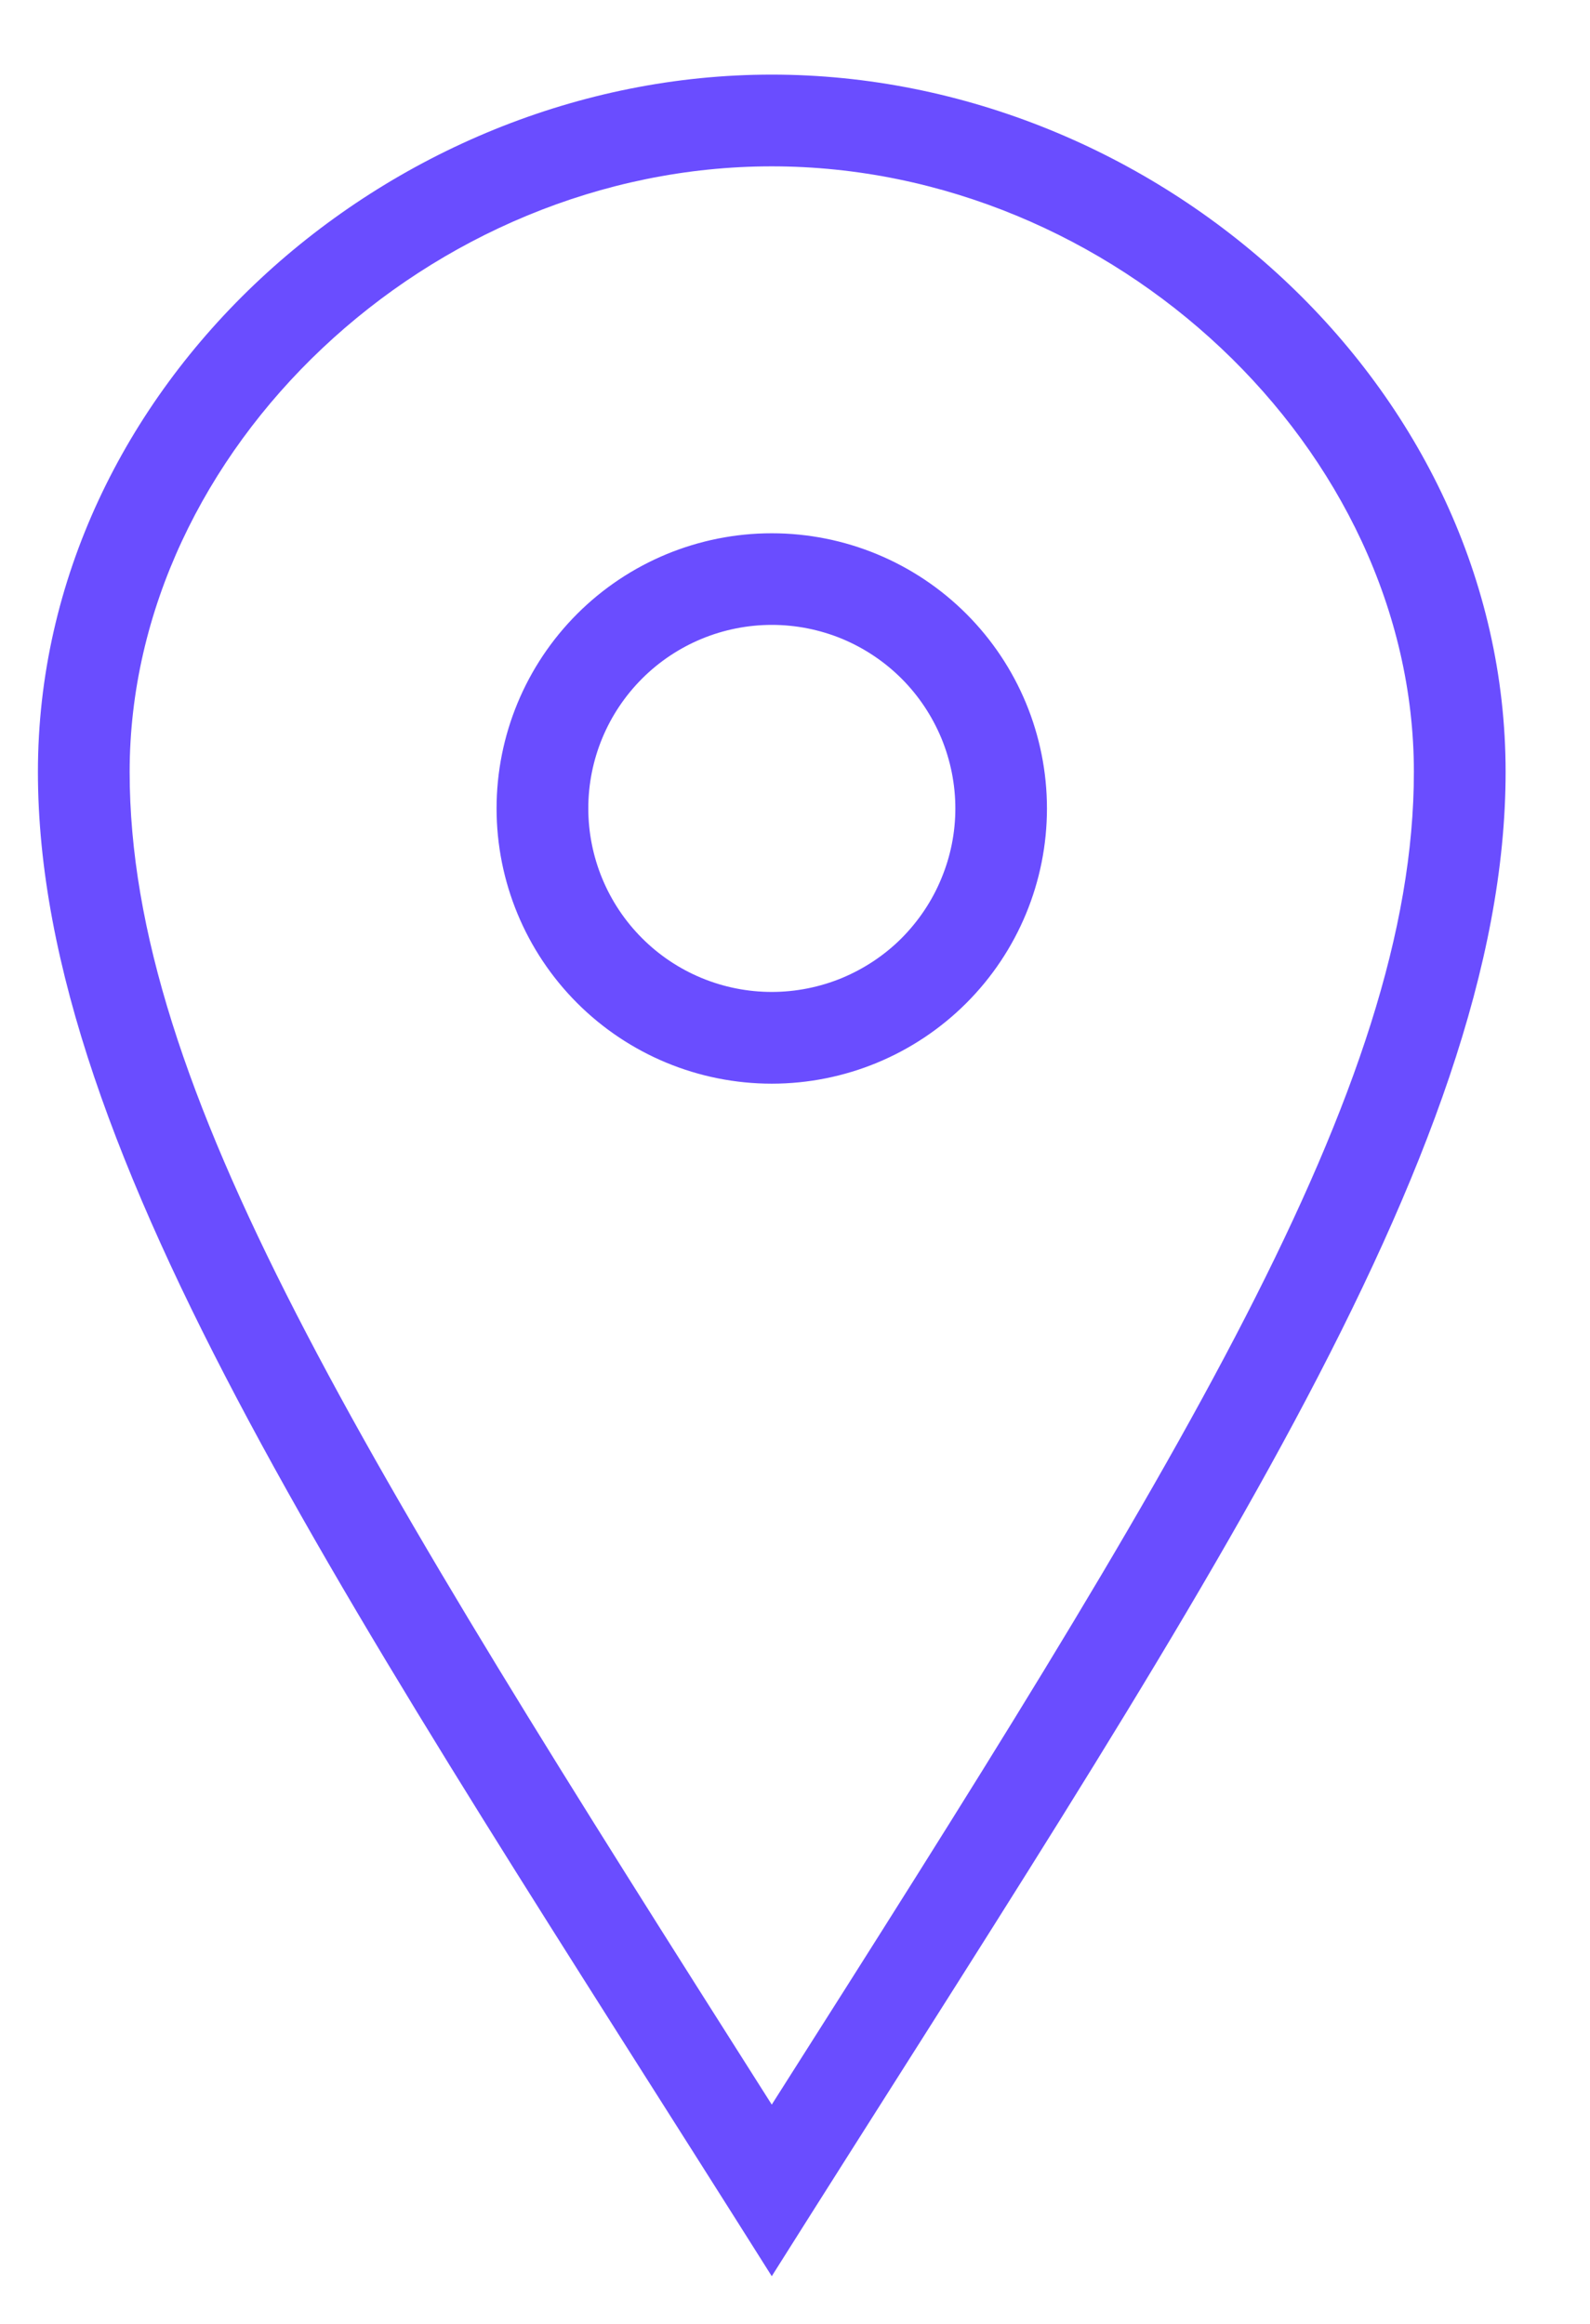 <svg width="13" height="19" viewBox="0 0 13 19" fill="none" xmlns="http://www.w3.org/2000/svg">
<g clip-path="url(#clip0_2_408)">
<g clip-path="url(#clip1_2_408)">
<g clip-path="url(#clip2_2_408)">
<path d="M6.31 8.11C5.912 8.11 5.53 7.952 5.249 7.67C4.968 7.389 4.81 7.007 4.81 6.609C4.81 6.211 4.968 5.83 5.25 5.548C5.531 5.267 5.913 5.109 6.311 5.109C6.508 5.109 6.703 5.148 6.885 5.223C7.067 5.299 7.232 5.409 7.372 5.549C7.511 5.688 7.621 5.854 7.697 6.036C7.772 6.218 7.811 6.413 7.811 6.61C7.811 6.807 7.772 7.002 7.696 7.184C7.621 7.366 7.51 7.531 7.371 7.671C7.232 7.81 7.066 7.92 6.884 7.996C6.702 8.071 6.507 8.11 6.31 8.11ZM6.31 4.36C5.713 4.36 5.141 4.597 4.719 5.019C4.297 5.441 4.06 6.013 4.06 6.61C4.06 7.207 4.297 7.779 4.719 8.201C5.141 8.623 5.713 8.86 6.31 8.86C6.907 8.86 7.479 8.623 7.901 8.201C8.323 7.779 8.56 7.207 8.56 6.61C8.56 6.013 8.323 5.441 7.901 5.019C7.479 4.597 6.907 4.36 6.31 4.36ZM1.06 6.311C1.06 3.674 3.513 1.36 6.31 1.36C9.107 1.36 11.56 3.674 11.56 6.311C11.56 8.903 9.638 11.969 6.31 17.207C2.943 11.902 1.06 8.903 1.06 6.311ZM6.31 0.61C3.161 0.61 0.31 3.162 0.31 6.311C0.31 9.46 2.912 13.219 6.31 18.61C9.708 13.219 12.31 9.46 12.31 6.311C12.31 3.162 9.459 0.61 6.31 0.61Z" fill="#6A4DFF"/>
</g>
</g>
</g>
<defs>
<clipPath id="clip0_2_408">
<rect width="12" height="18" fill="white" transform="translate(0.31 0.61)"/>
</clipPath>
<clipPath id="clip1_2_408">
<rect width="12" height="18" fill="white" transform="translate(0.31 0.61)"/>
</clipPath>
<clipPath id="clip2_2_408">
<rect width="12" height="18" fill="white" transform="translate(0.31 0.61)"/>
</clipPath>
</defs>
</svg>
